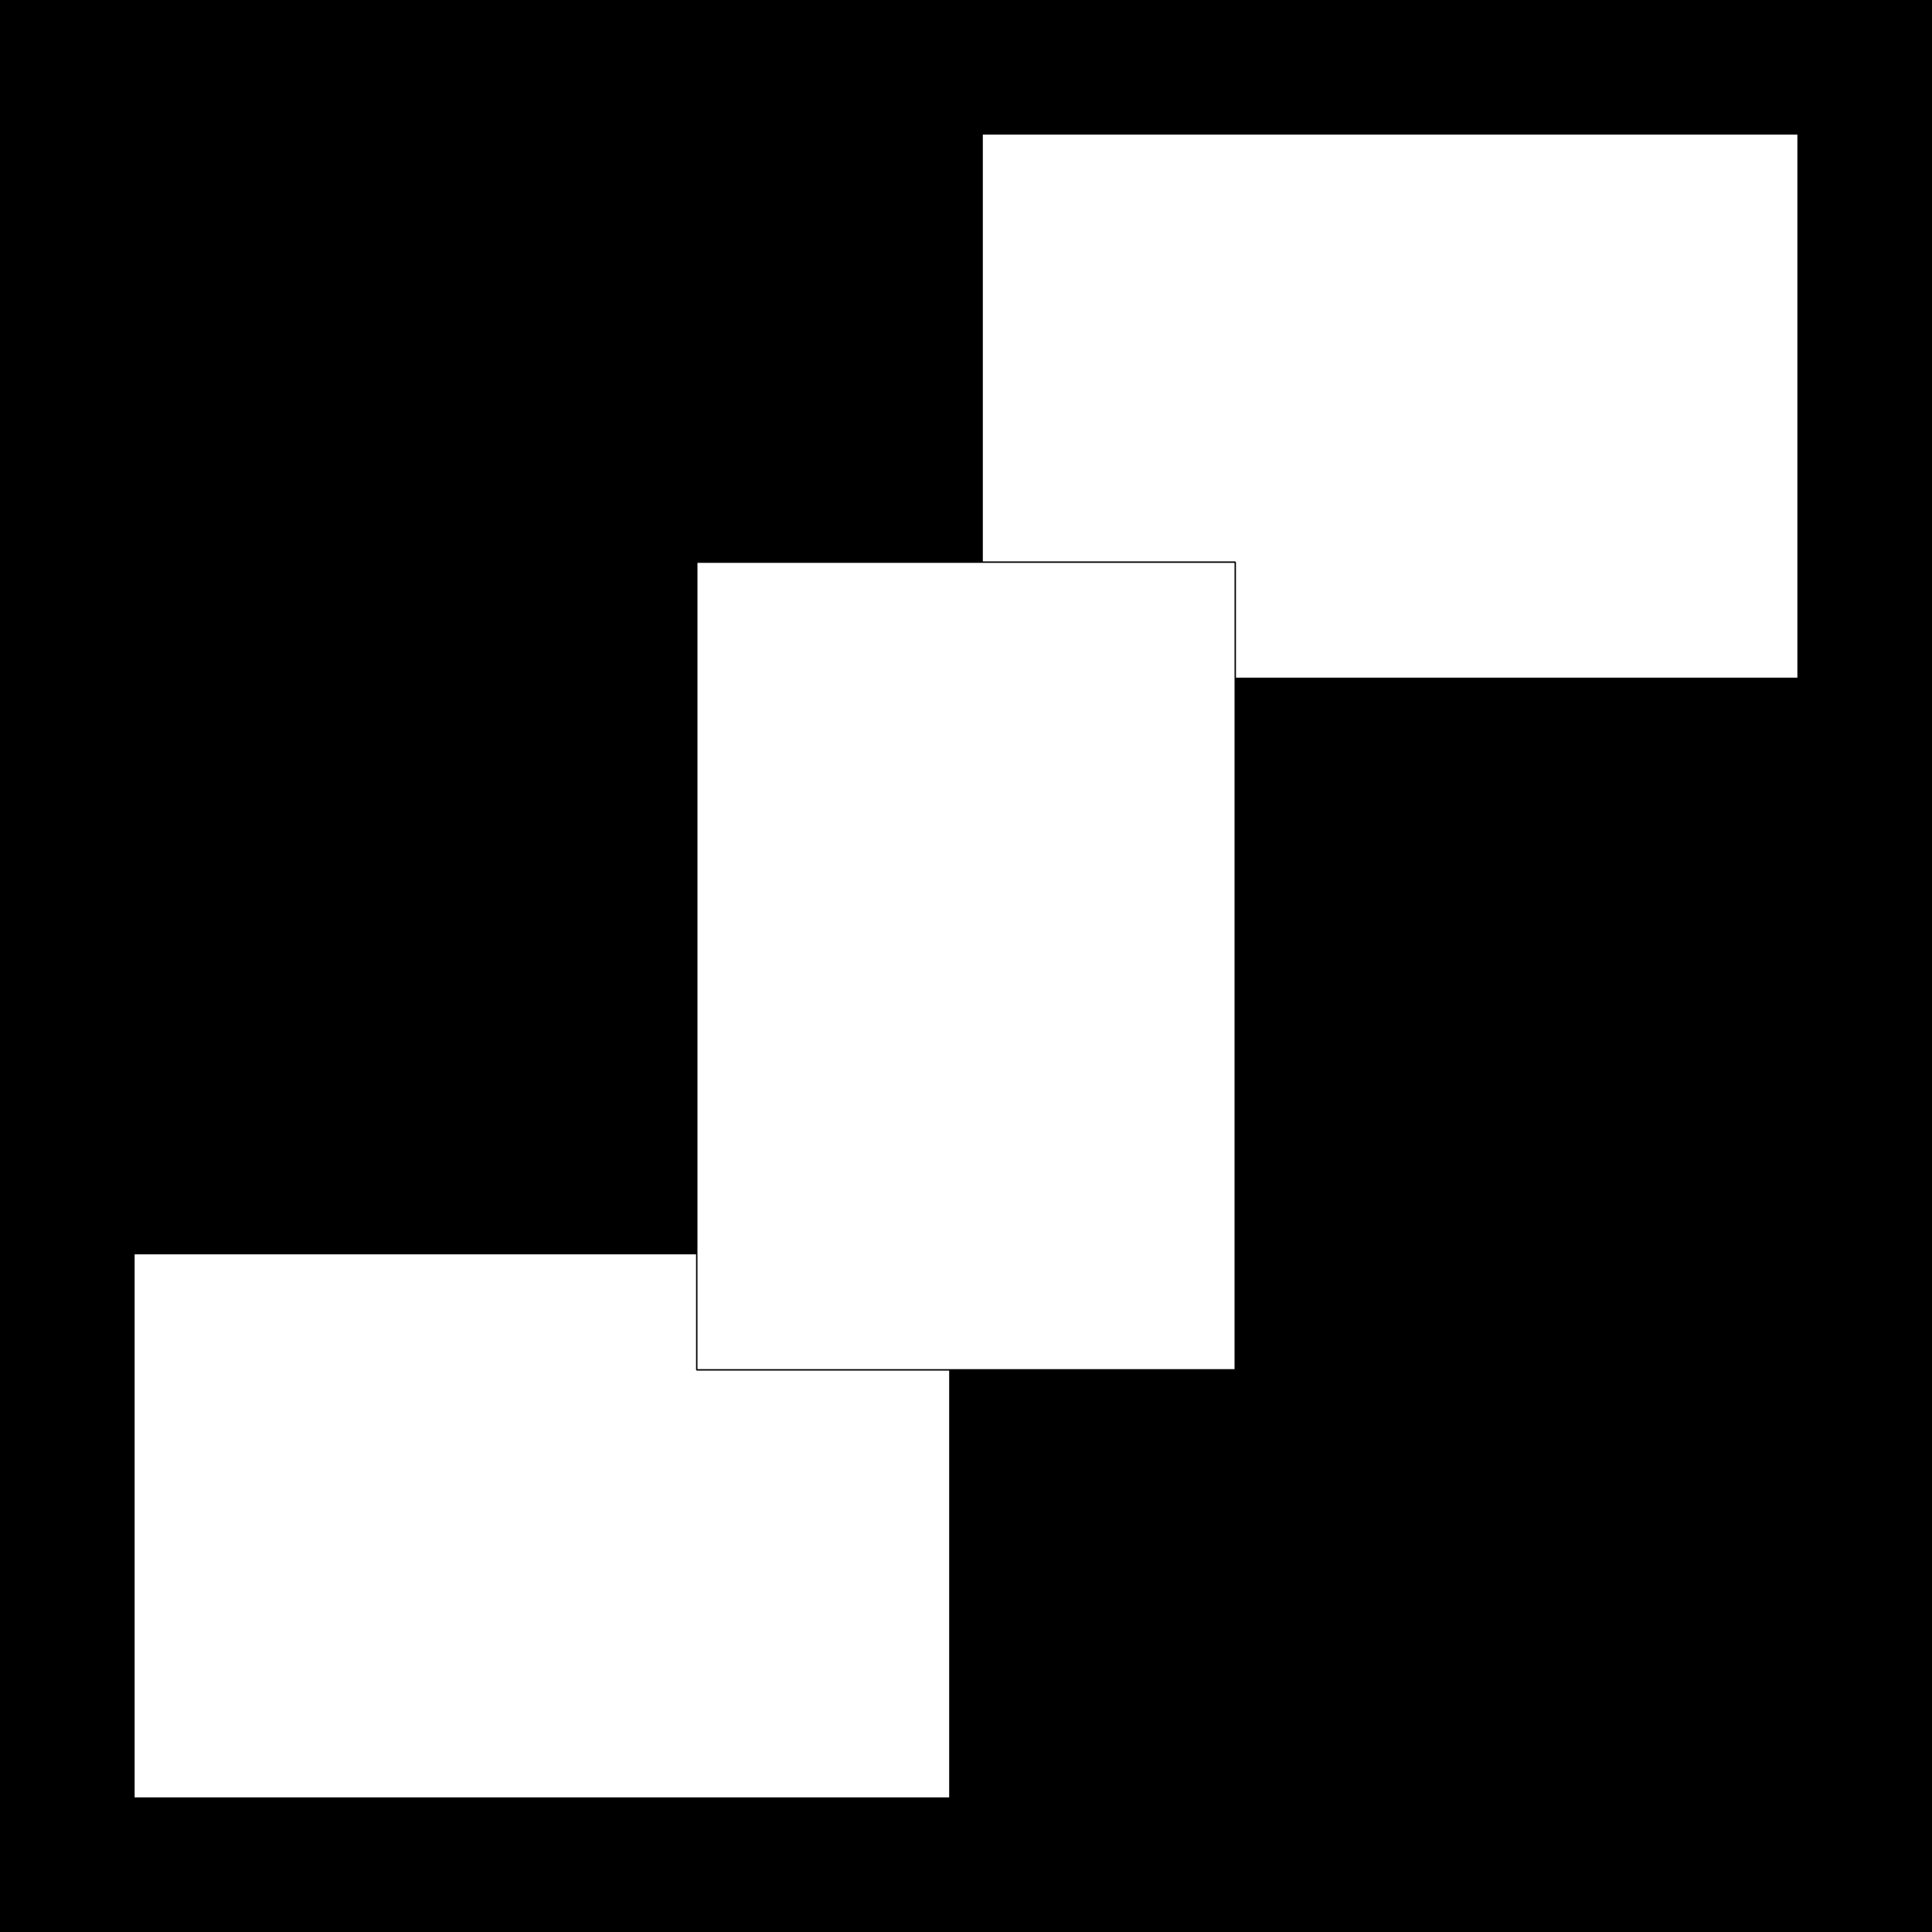 <?xml version="1.0" encoding="UTF-8" standalone="no"?>
<!-- Created with Inkscape (http://www.inkscape.org/) -->

<svg
   width="287.02mm"
   height="287.02mm"
   viewBox="0 0 287.02 287.02"
   version="1.1"
   id="svg1"
   xml:space="preserve"
   inkscape:version="1.3.1 (91b66b0783, 2023-11-16)"
   sodipodi:docname="026.svg"
   inkscape:export-filename="026.png"
   inkscape:export-xdpi="96"
   inkscape:export-ydpi="96"
   xmlns:inkscape="http://www.inkscape.org/namespaces/inkscape"
   xmlns:sodipodi="http://sodipodi.sourceforge.net/DTD/sodipodi-0.dtd"
   xmlns="http://www.w3.org/2000/svg"
   xmlns:svg="http://www.w3.org/2000/svg"><rect x="0" y="0" width="287.02" height="287.02" fill="#808080" stroke="none"/><sodipodi:namedview
     id="namedview1"
     pagecolor="#999999"
     bordercolor="#000000"
     borderopacity="0.25"
     inkscape:showpageshadow="2"
     inkscape:pageopacity="0.0"
     inkscape:pagecheckerboard="0"
     inkscape:deskcolor="#d1d1d1"
     inkscape:document-units="mm"
     inkscape:zoom="0.39044707"
     inkscape:cx="542.96733"
     inkscape:cy="549.37024"
     inkscape:window-width="1366"
     inkscape:window-height="697"
     inkscape:window-x="1016"
     inkscape:window-y="-8"
     inkscape:window-maximized="1"
     inkscape:current-layer="layer1"
     showguides="true"><sodipodi:guide
       position="20,267.02"
       orientation="-1,0"
       id="guide2"
       inkscape:locked="false"
       inkscape:label=""
       inkscape:color="rgb(0,134,229)" /><sodipodi:guide
       position="0,267.02"
       orientation="0,1"
       id="guide3"
       inkscape:locked="false"
       inkscape:label=""
       inkscape:color="rgb(0,134,229)" /><sodipodi:guide
       position="287.02,20"
       orientation="0,1"
       id="guide4"
       inkscape:locked="false"
       inkscape:label=""
       inkscape:color="rgb(0,134,229)" /><sodipodi:guide
       position="267.02,0"
       orientation="-1,0"
       id="guide5"
       inkscape:locked="false"
       inkscape:label=""
       inkscape:color="rgb(0,134,229)" /><sodipodi:guide
       position="141.01,141.01"
       orientation="1,0"
       id="guide7"
       inkscape:locked="false" /><sodipodi:guide
       position="146.01,146.01"
       orientation="1,0"
       id="guide8"
       inkscape:locked="false" /><sodipodi:guide
       position="141.01,146.01"
       orientation="0,-1"
       id="guide9"
       inkscape:locked="false" /><sodipodi:guide
       position="141.01,141.01"
       orientation="0,-1"
       id="guide10"
       inkscape:locked="false" /></sodipodi:namedview><defs
     id="defs1" /><g
     inkscape:label="Camada 1"
     inkscape:groupmode="layer"
     id="layer1"><rect
       style="fill:#000000;stroke-width:0.265;stroke-miterlimit:0;paint-order:stroke fill markers"
       id="rect2"
       width="0"
       height="0"
       x="287.02"
       y="287.02" /><rect
       style="fill:#000000;stroke-width:0.265;stroke-miterlimit:0;paint-order:stroke fill markers"
       id="rect1"
       width="287.02"
       height="287.02"
       x="0"
       y="0"
       sodipodi:insensitive="true" /><rect
       style="fill:#ffffff;stroke-width:0.213;stroke-miterlimit:0;paint-order:stroke fill markers"
       id="rect4"
       width="80.673"
       height="121.01"
       x="186.347"
       y="-141.01"
       transform="rotate(90)" /><rect
       style="fill:#ffffff;stroke-width:0.213;stroke-miterlimit:0;paint-order:stroke fill markers"
       id="rect5"
       width="80.673"
       height="121.01"
       x="20"
       y="-267.02"
       transform="rotate(90)" /><rect
       style="fill:#00ff00;stroke-width:0.265;stroke-miterlimit:0;paint-order:stroke fill markers"
       id="rect7"
       width="5"
       height="5"
       x="141.01"
       y="141.01" /><rect
       style="fill:#ffffff;stroke-width:0.212;stroke-miterlimit:0;paint-order:stroke fill markers;stroke:#000000"
       id="rect3"
       width="80"
       height="120"
       x="103.51"
       y="83.51" /></g></svg>
